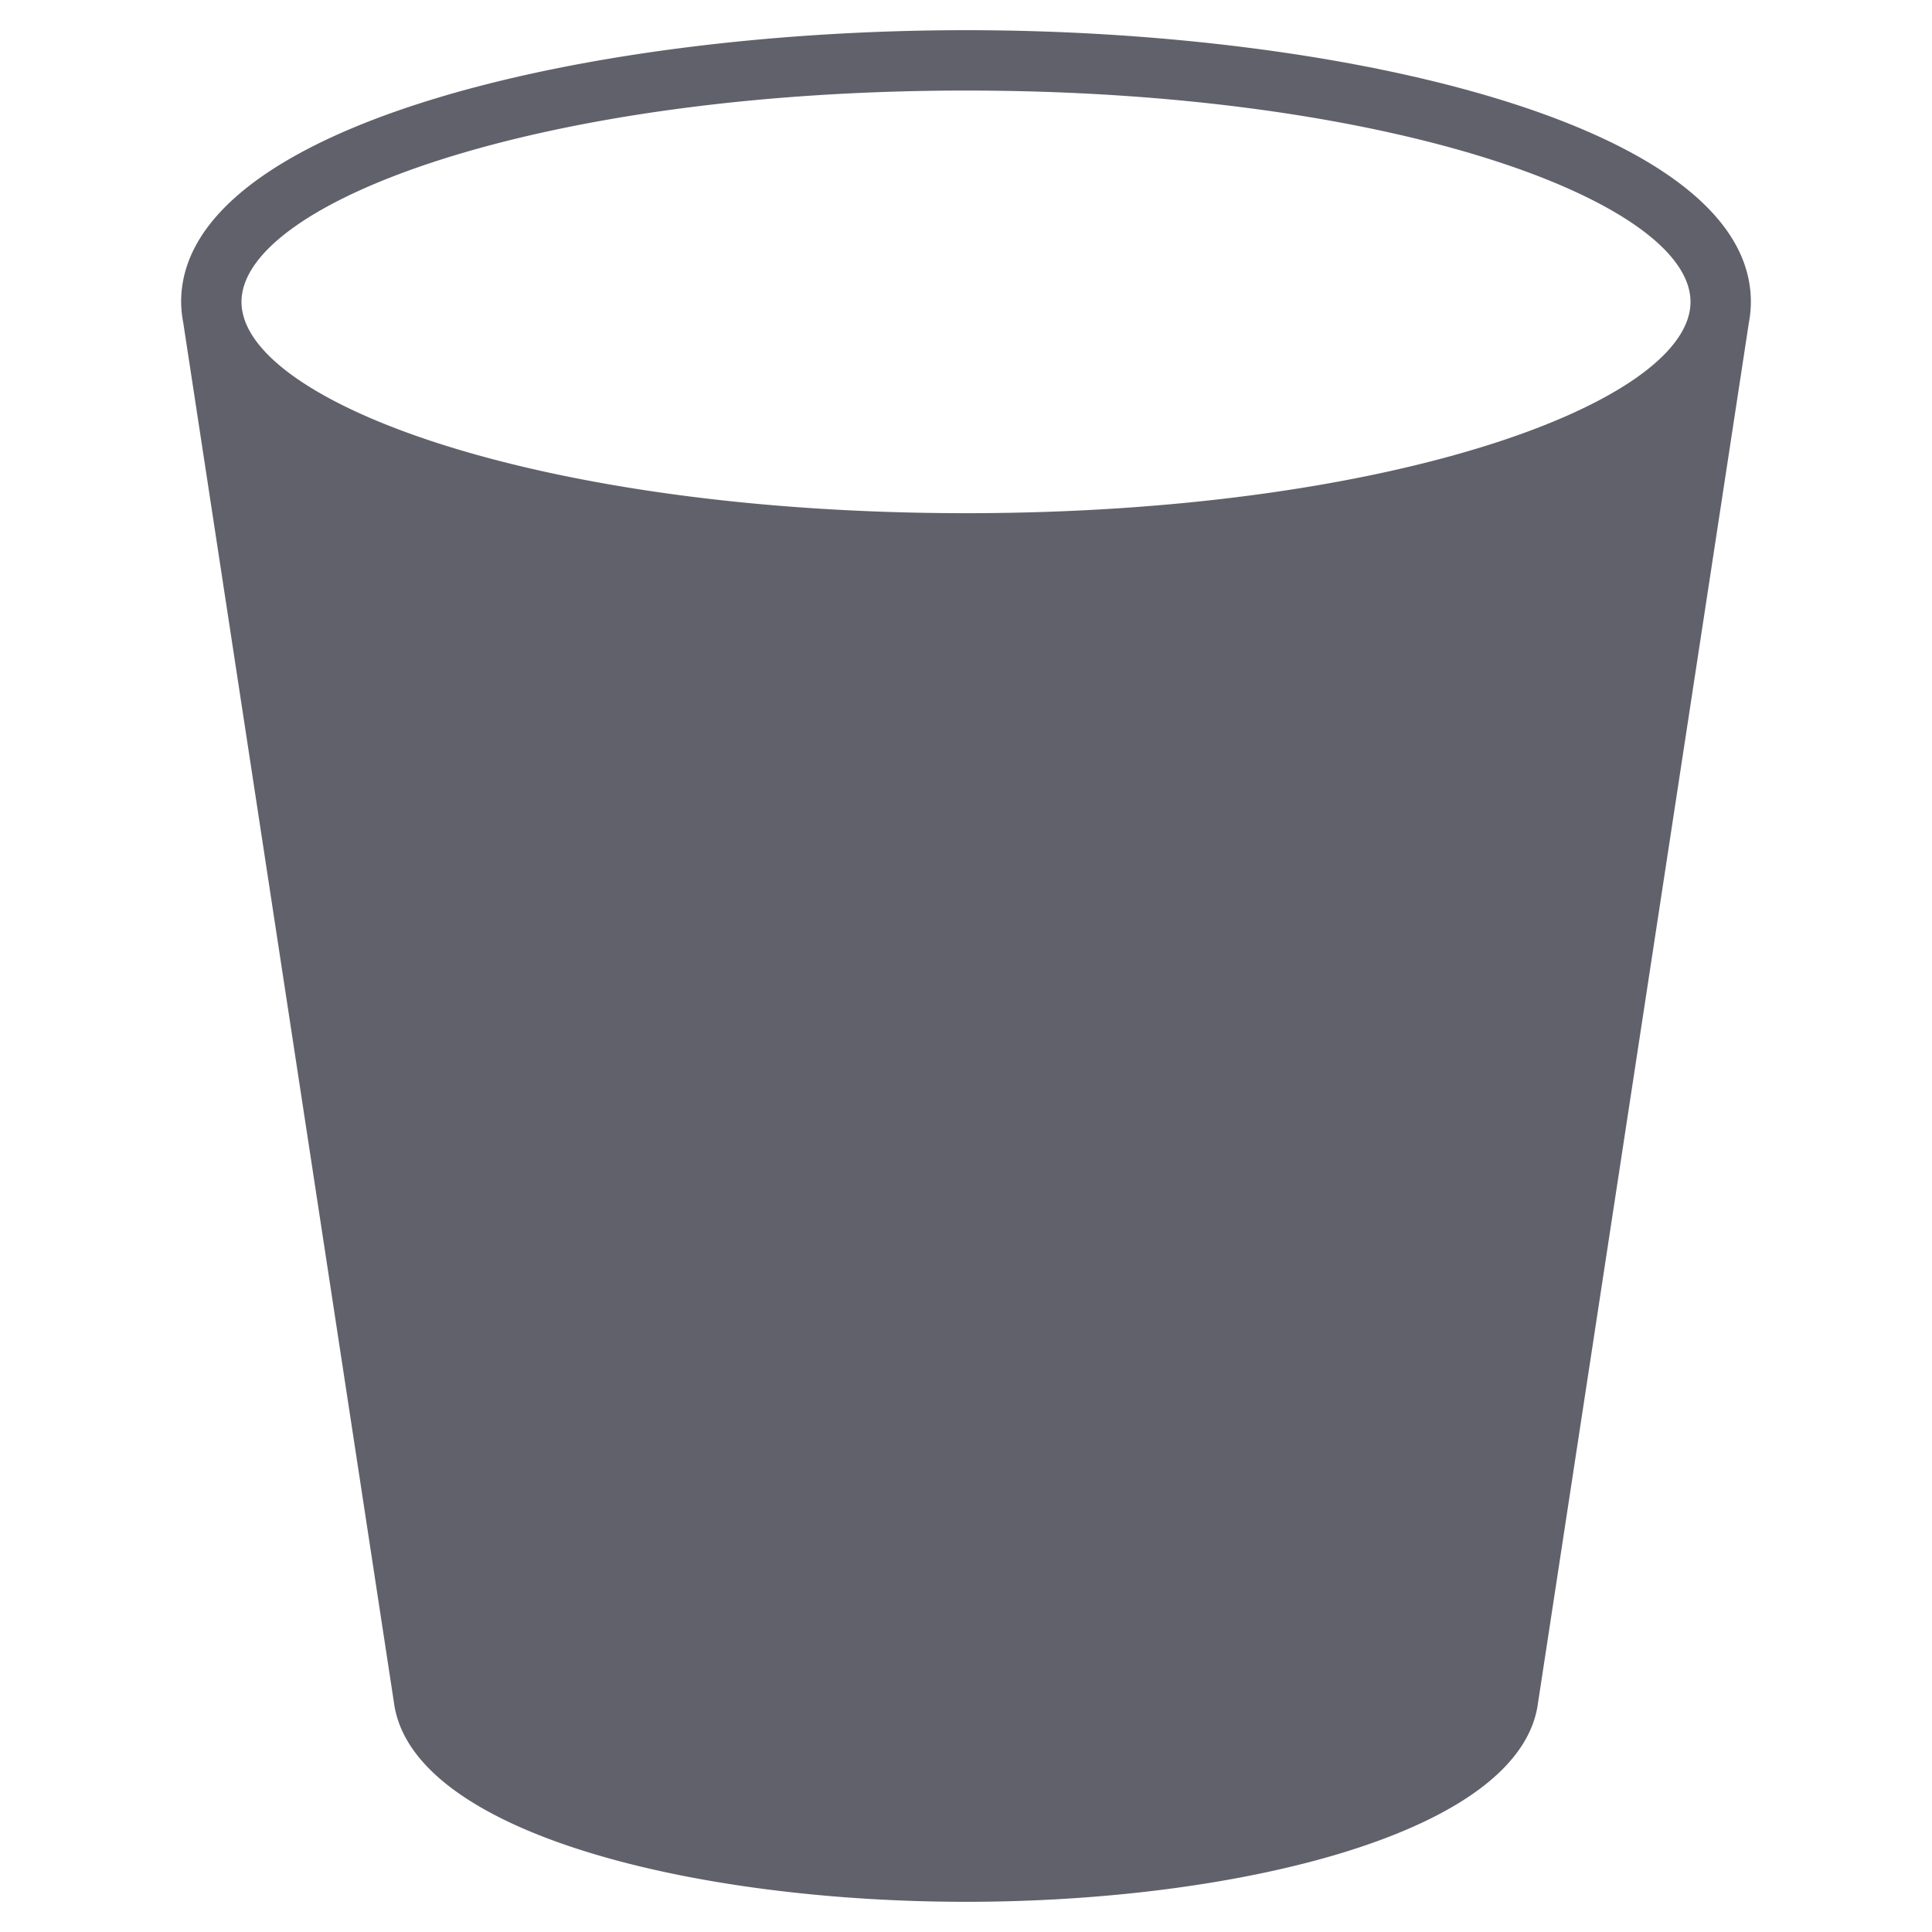 <svg xmlns="http://www.w3.org/2000/svg" height="64" width="64" viewBox="0 0 64 64"><title>bucket 3</title><g fill="#61616b" class="nc-icon-wrapper"><path d="M58,10c0-5.846-13.4-9-26-9S6,4.154,6,10a3.775,3.775,0,0,0,.068.674h0L13.05,56.4C13.627,60.733,23.02,63,32,63s18.371-2.267,18.947-6.579l6.989-45.746h0A3.775,3.775,0,0,0,58,10ZM32,3c14.144,0,24,3.689,24,7s-9.856,7-24,7S8,13.311,8,10,17.856,3,32,3Z" fill="#61616b"></path></g></svg>